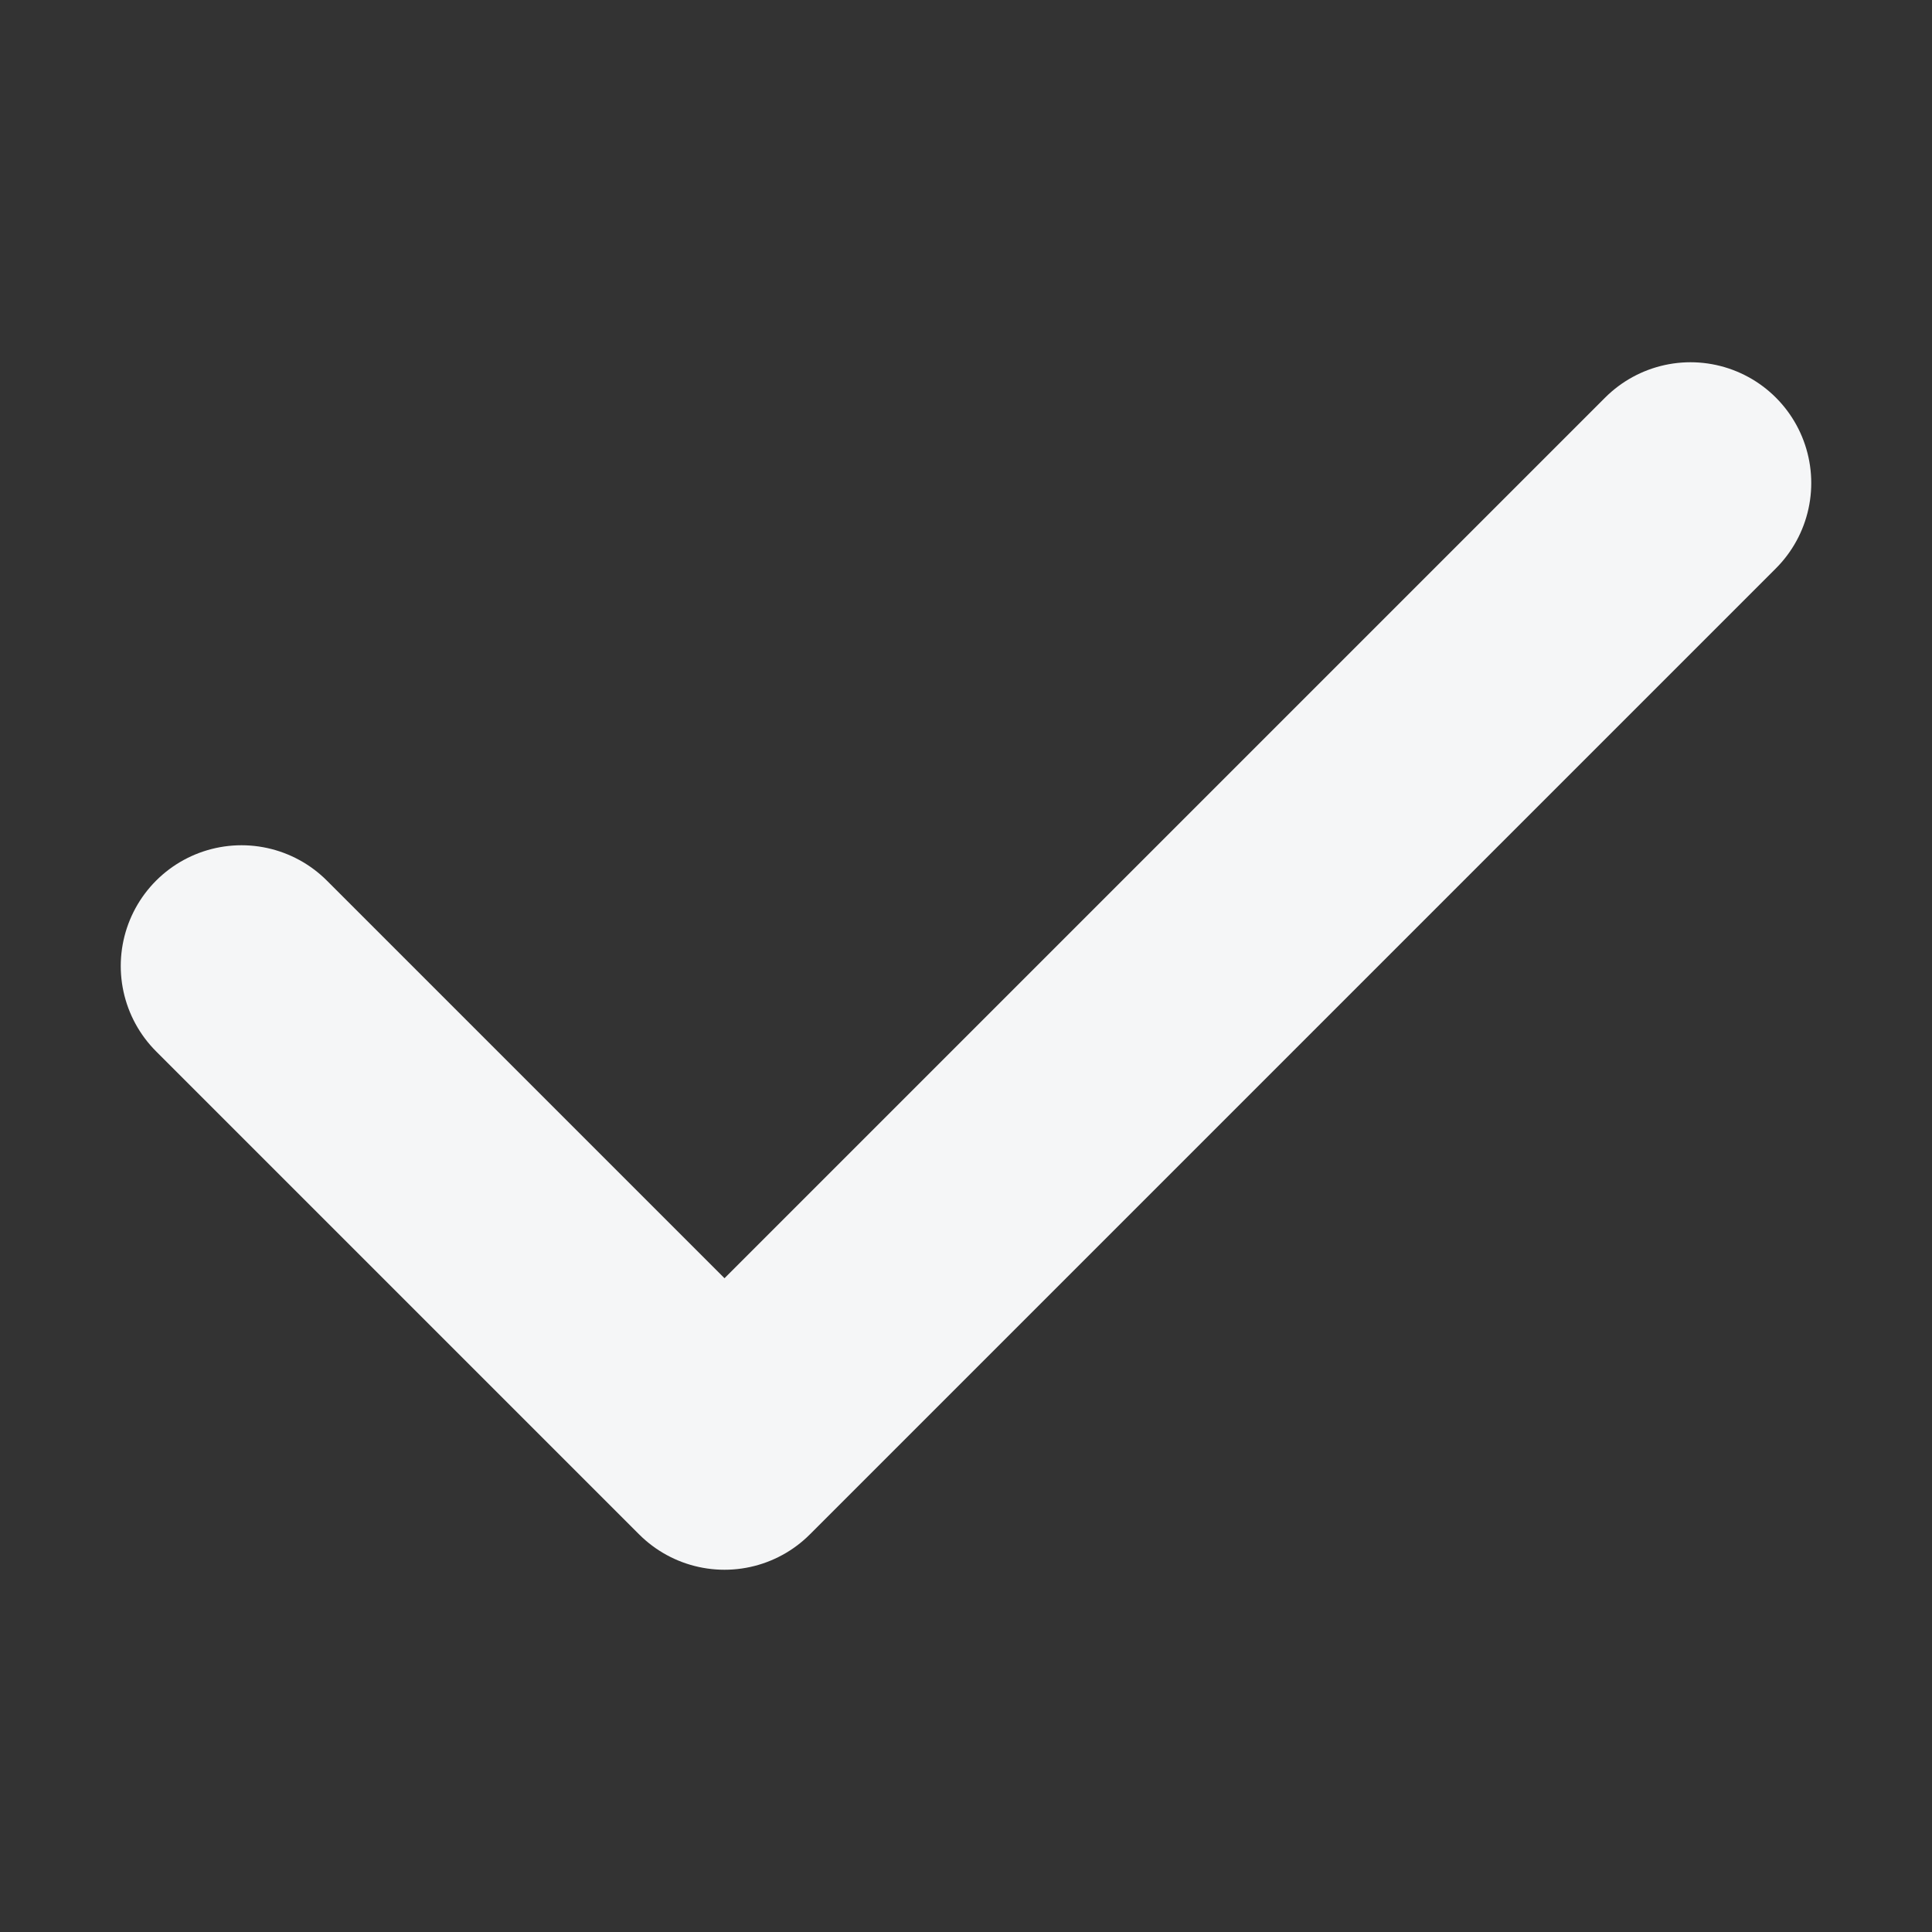 <svg width="8" height="8" viewBox="0 0 8 8" fill="none" xmlns="http://www.w3.org/2000/svg">
<rect x="0" y="0" width="8" height="8" fill="#333333" stroke="none"/>
<path d="M1 4L3 6L7 2" stroke="#F5F6F7" stroke-miterlimit="10" stroke-linecap="round" stroke-linejoin="round"/>
</svg>
